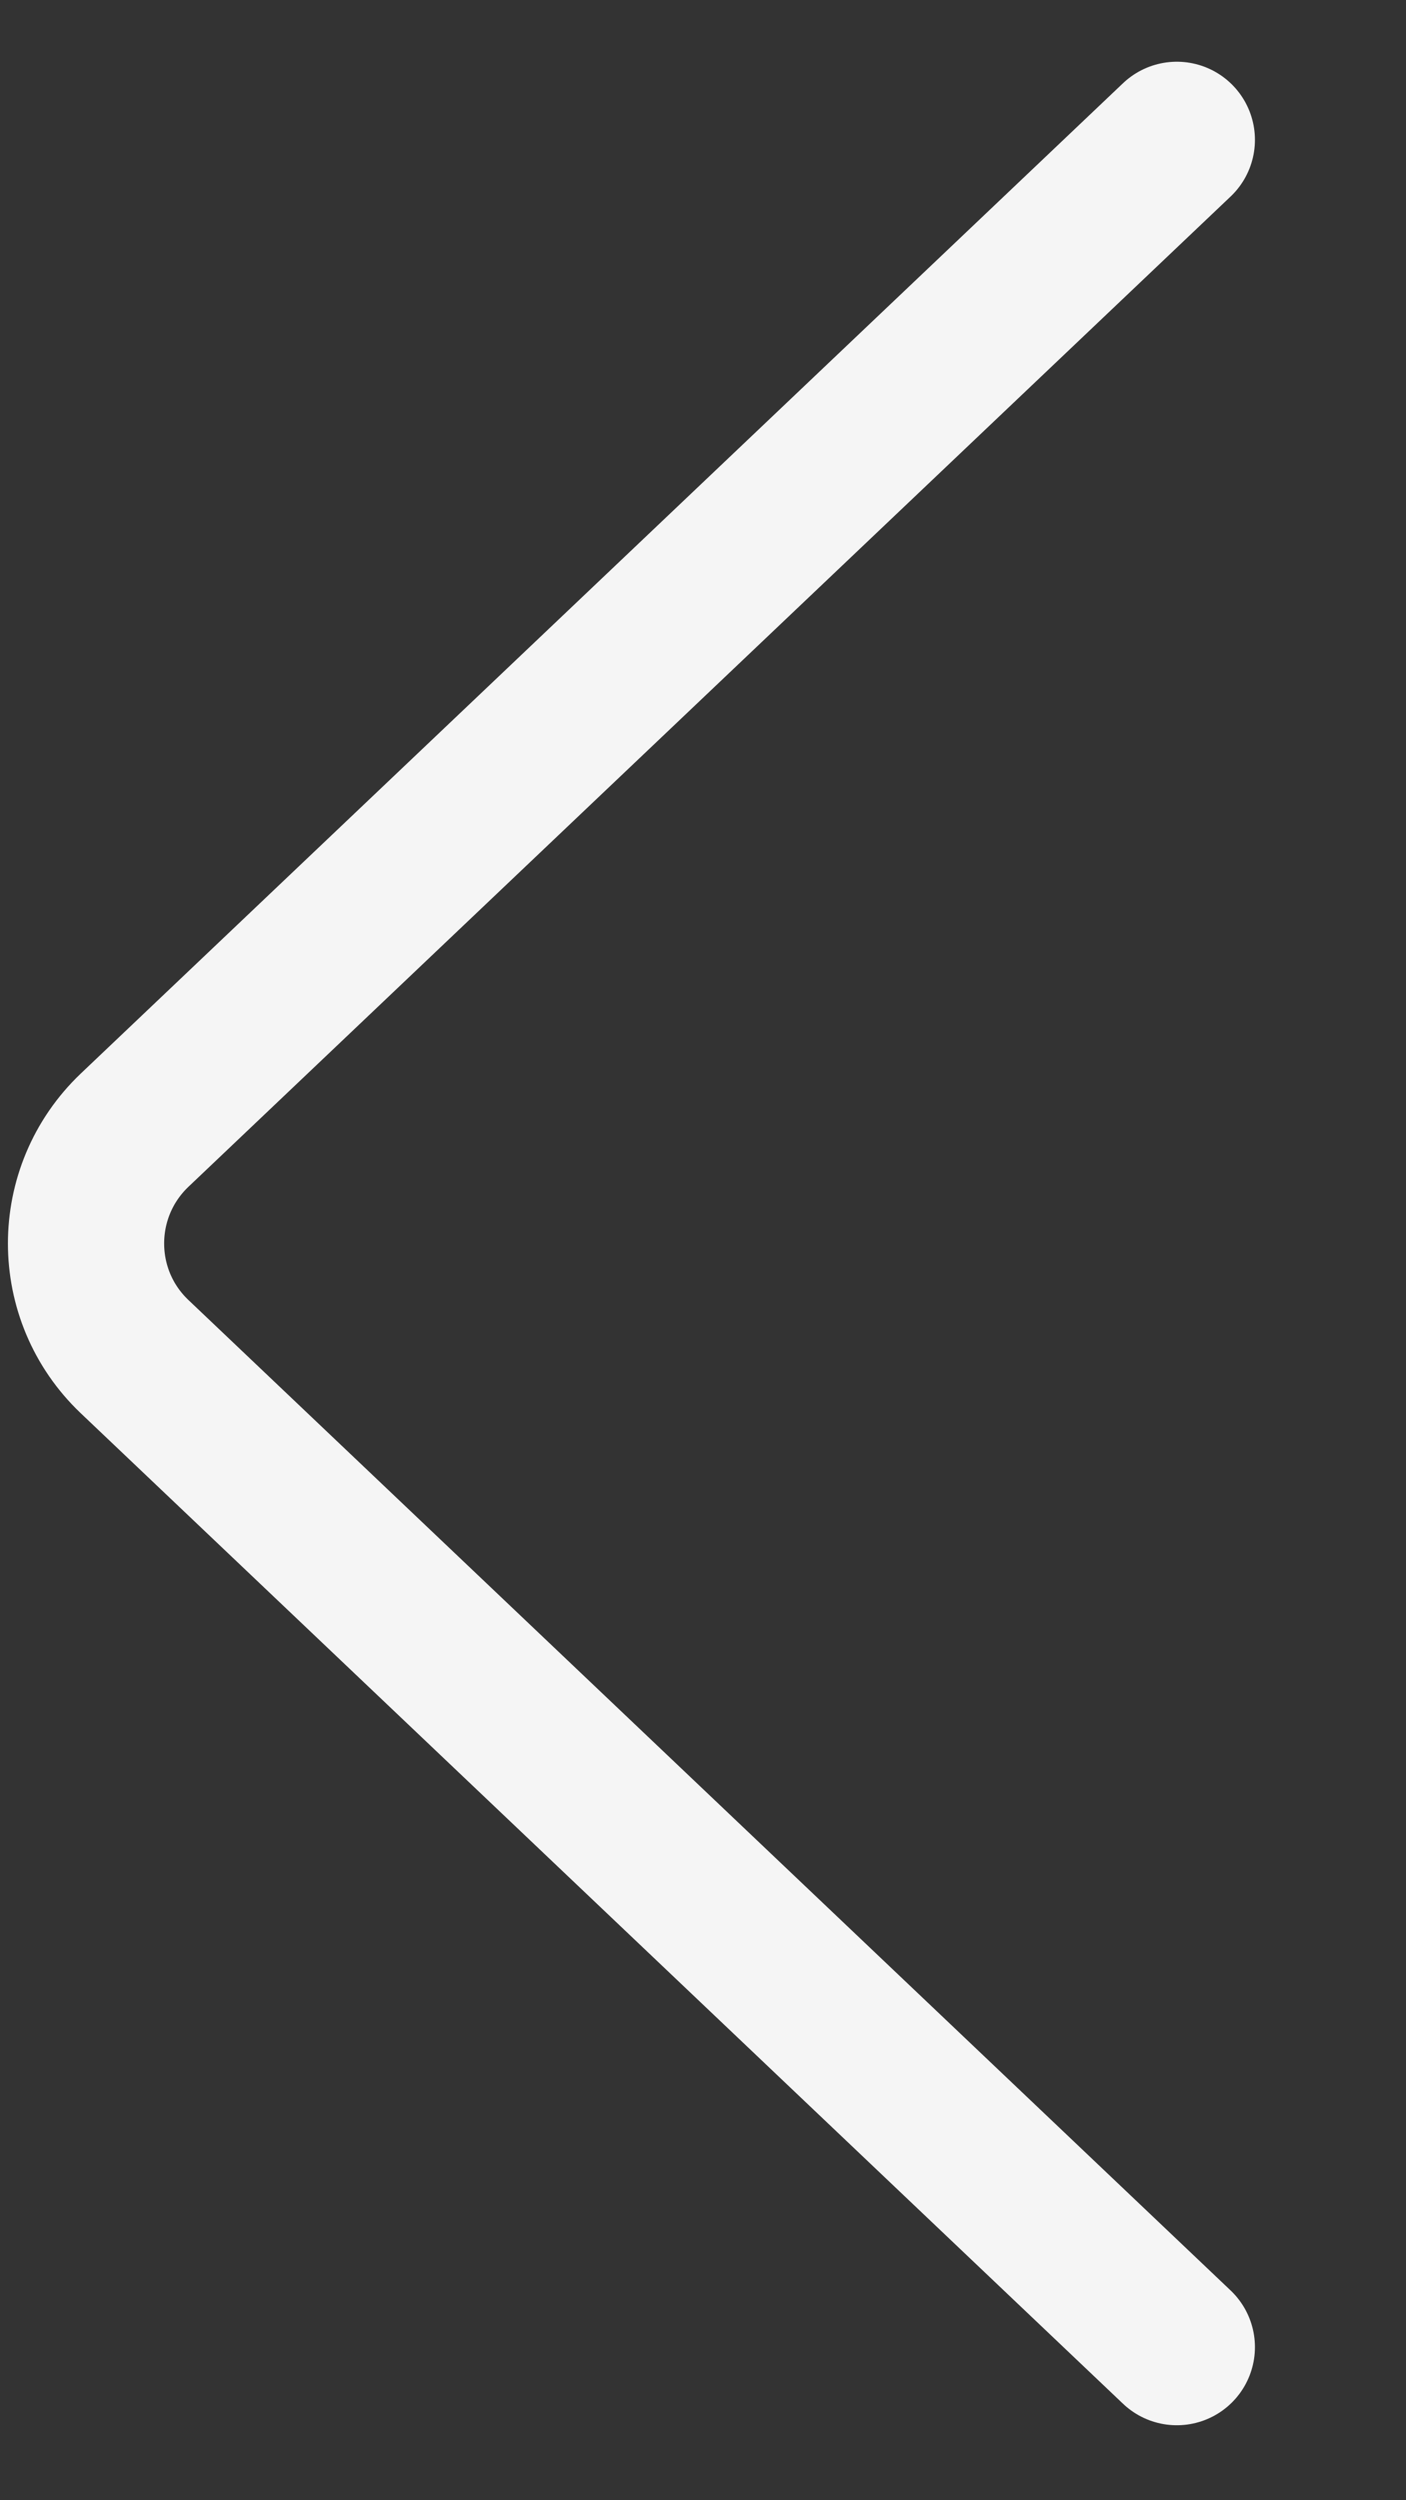 <svg width="9" height="16" viewBox="0 0 9 16" fill="none" xmlns="http://www.w3.org/2000/svg">
<rect x="0" y="0" width="9" height="16" fill="#333333" stroke="none"/>
<path d="M7.533 0.895L0.862 7.232C0.447 7.627 0.447 8.288 0.862 8.682L7.533 15.02" stroke="#F5F5F5" stroke-linecap="round"/>
</svg>
